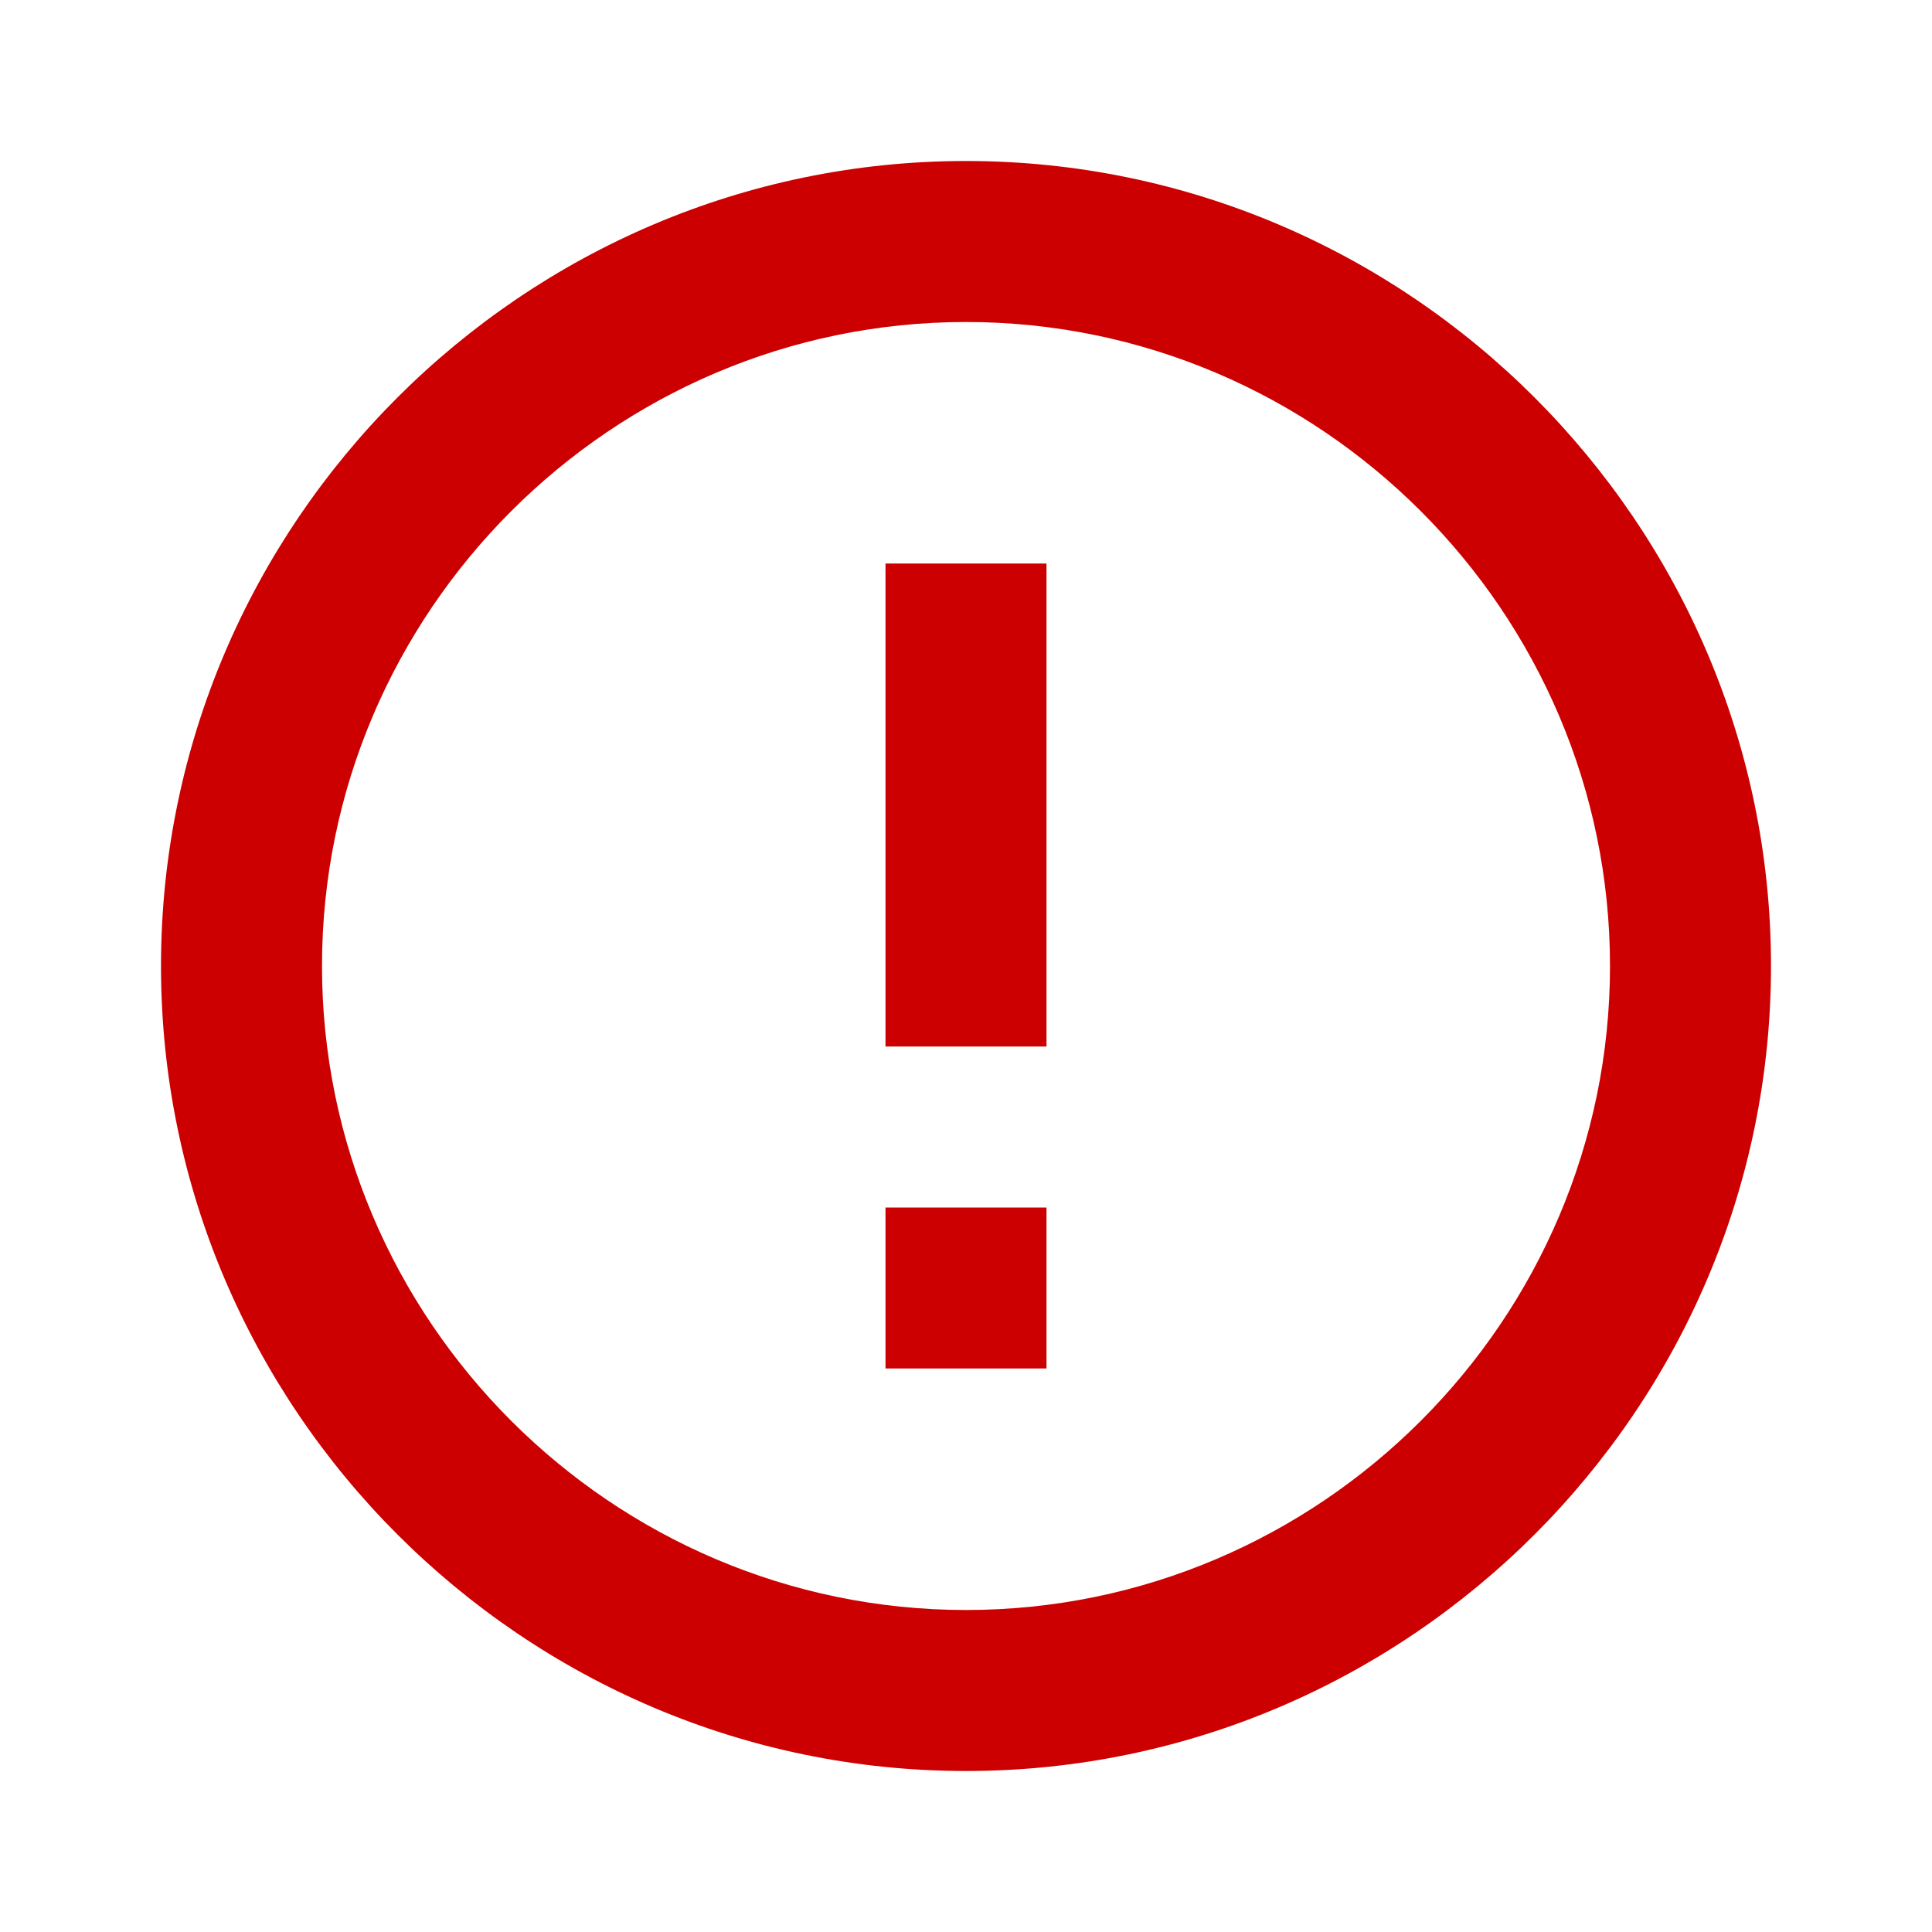 <?xml version="1.0" ?>
<svg id="Layer_1" viewBox="0 0 24 24" xmlns="http://www.w3.org/2000/svg">
  <path fill="#cc0000" d="M13,17h-2v-2h2V17z M13,13h-2V7h2V13z"/>
  <g>
    <path fill="#cc0000" d="M12,4c4.4,0,8,3.6,8,8s-3.6,8-8,8s-8-3.6-8-8S7.6,4,12,4 M12,2C6.5,2,2,6.5,2,12c0,5.5,4.5,10,10,10s10-4.5,10-10   C22,6.5,17.5,2,12,2L12,2z"/>
  </g>
</svg>
